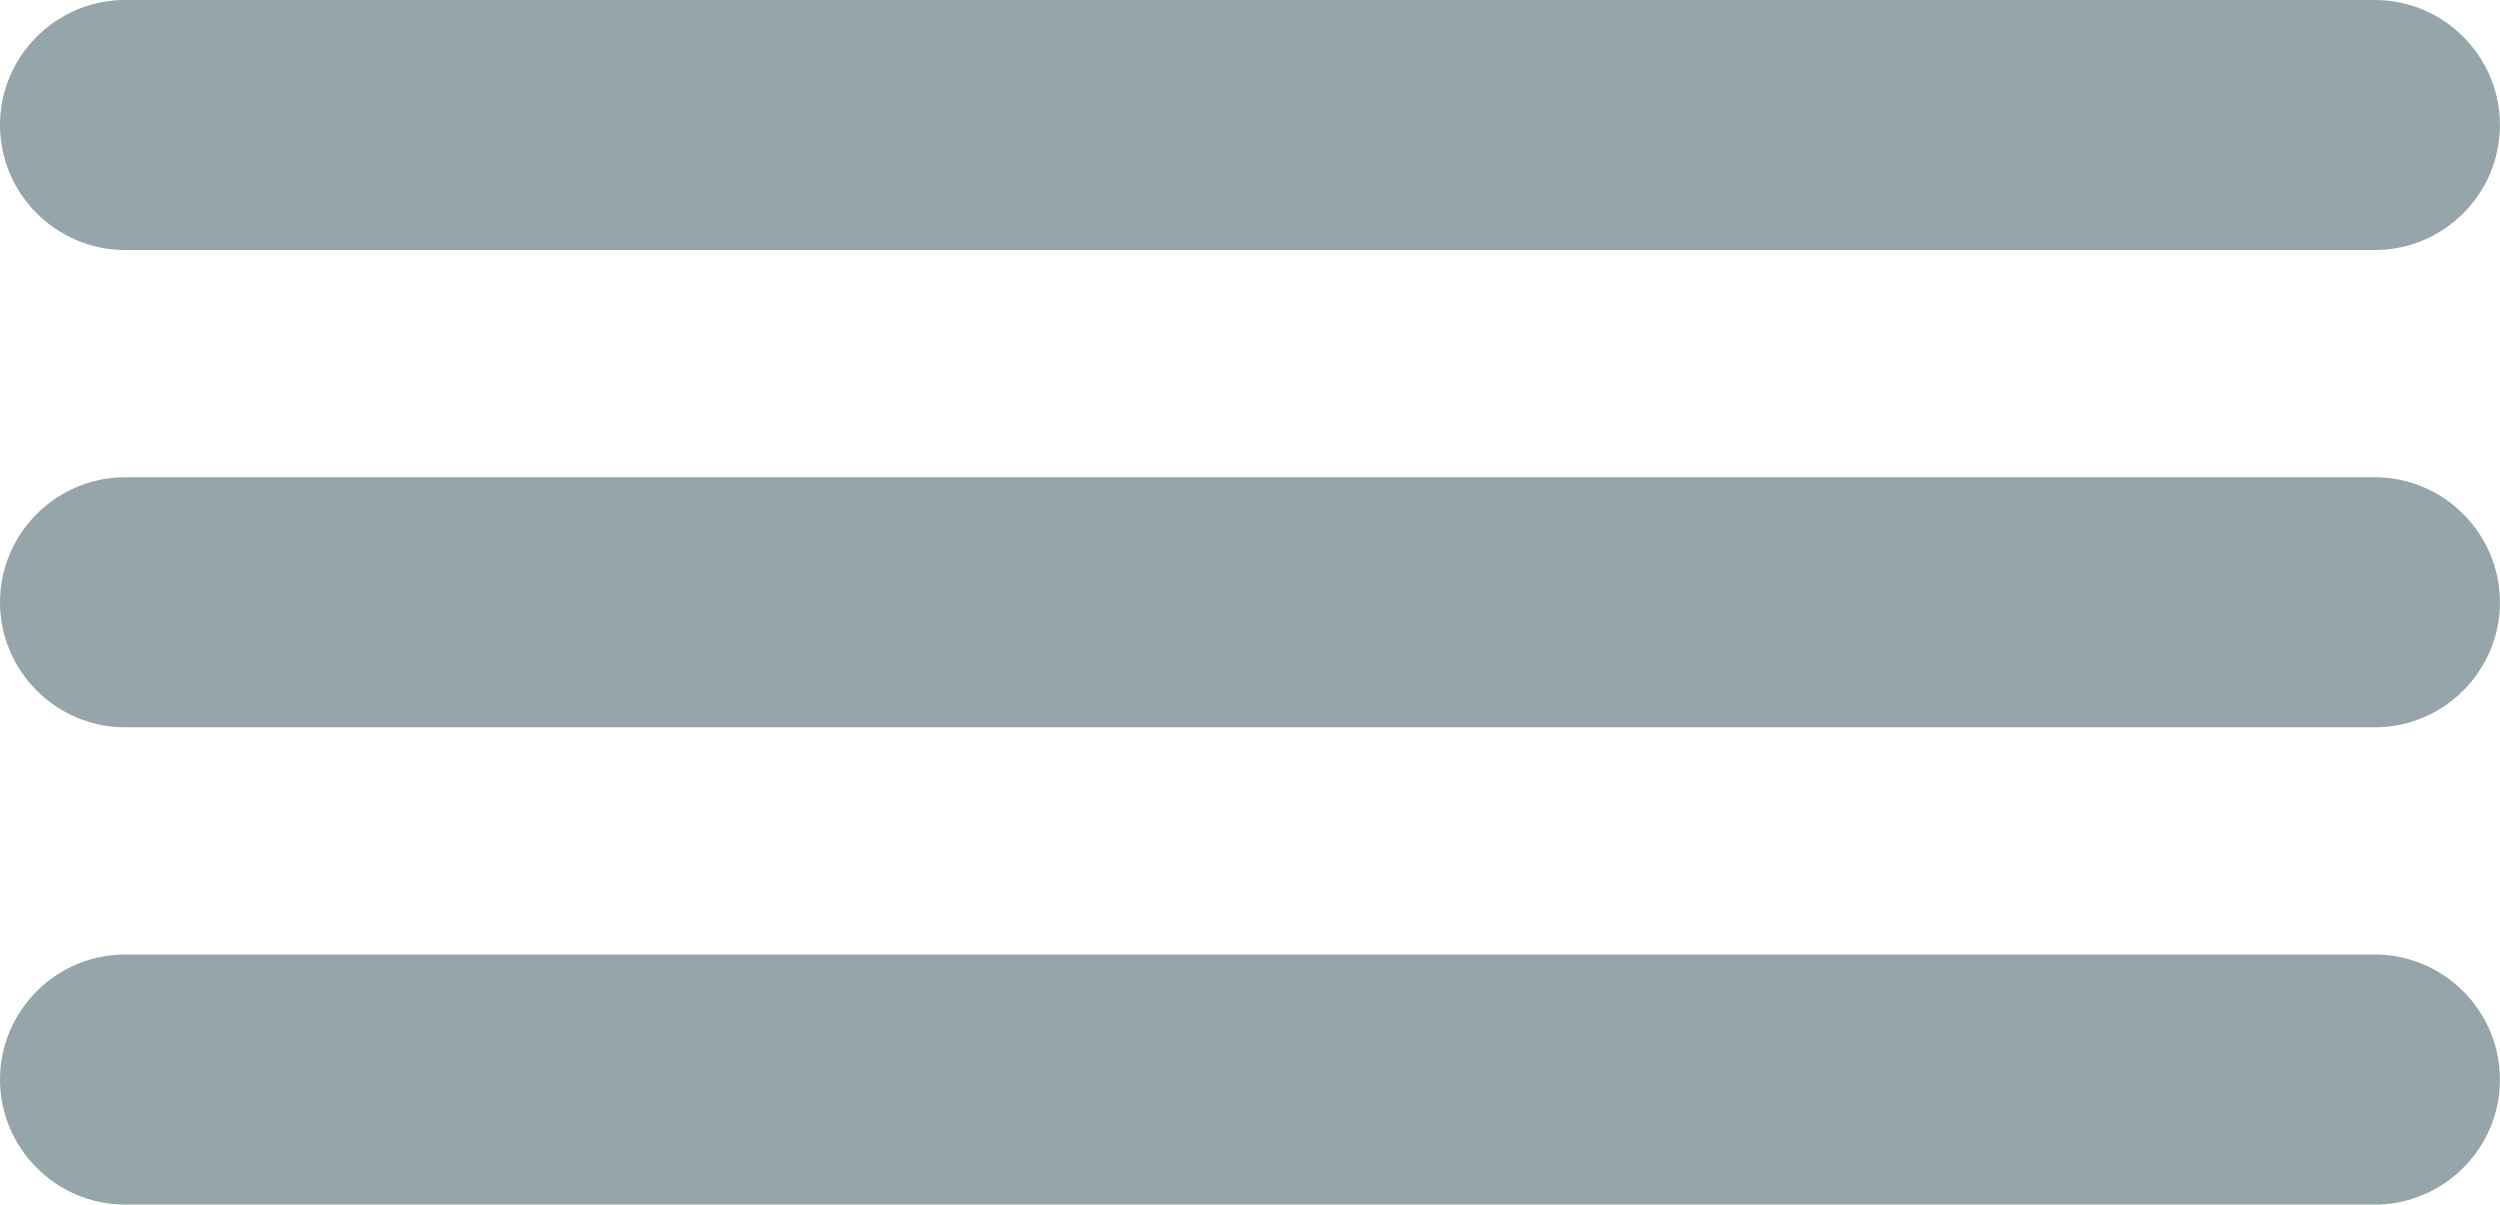 <?xml version="1.0" encoding="iso-8859-1"?>
<!-- Generator: Adobe Illustrator 18.1.1, SVG Export Plug-In . SVG Version: 6.00 Build 0)  -->
<svg version="1.1" baseProfile="tiny" id="Layer_1" xmlns="http://www.w3.org/2000/svg" xmlns:xlink="http://www.w3.org/1999/xlink"
	 x="0px" y="0px" viewBox="0 0 36.667 17.667" xml:space="preserve">
<path fill="#96A5AA" d="M34.833,3.667h-33C0.825,3.667,0,2.842,0,1.833v0C0,0.825,0.825,0,1.833,0h33
	c1.008,0,1.833,0.825,1.833,1.833v0C36.667,2.842,35.842,3.667,34.833,3.667z"/>
<path fill="#96A5AA" d="M34.833,10.667h-33C0.825,10.667,0,9.842,0,8.833v0C0,7.825,0.825,7,1.833,7h33
	c1.008,0,1.833,0.825,1.833,1.833v0C36.667,9.842,35.842,10.667,34.833,10.667z"/>
<path fill="#96A5AA" d="M34.833,17.667h-33C0.825,17.667,0,16.842,0,15.833v0C0,14.825,0.825,14,1.833,14h33
	c1.008,0,1.833,0.825,1.833,1.833v0C36.667,16.842,35.842,17.667,34.833,17.667z"/>
</svg>

